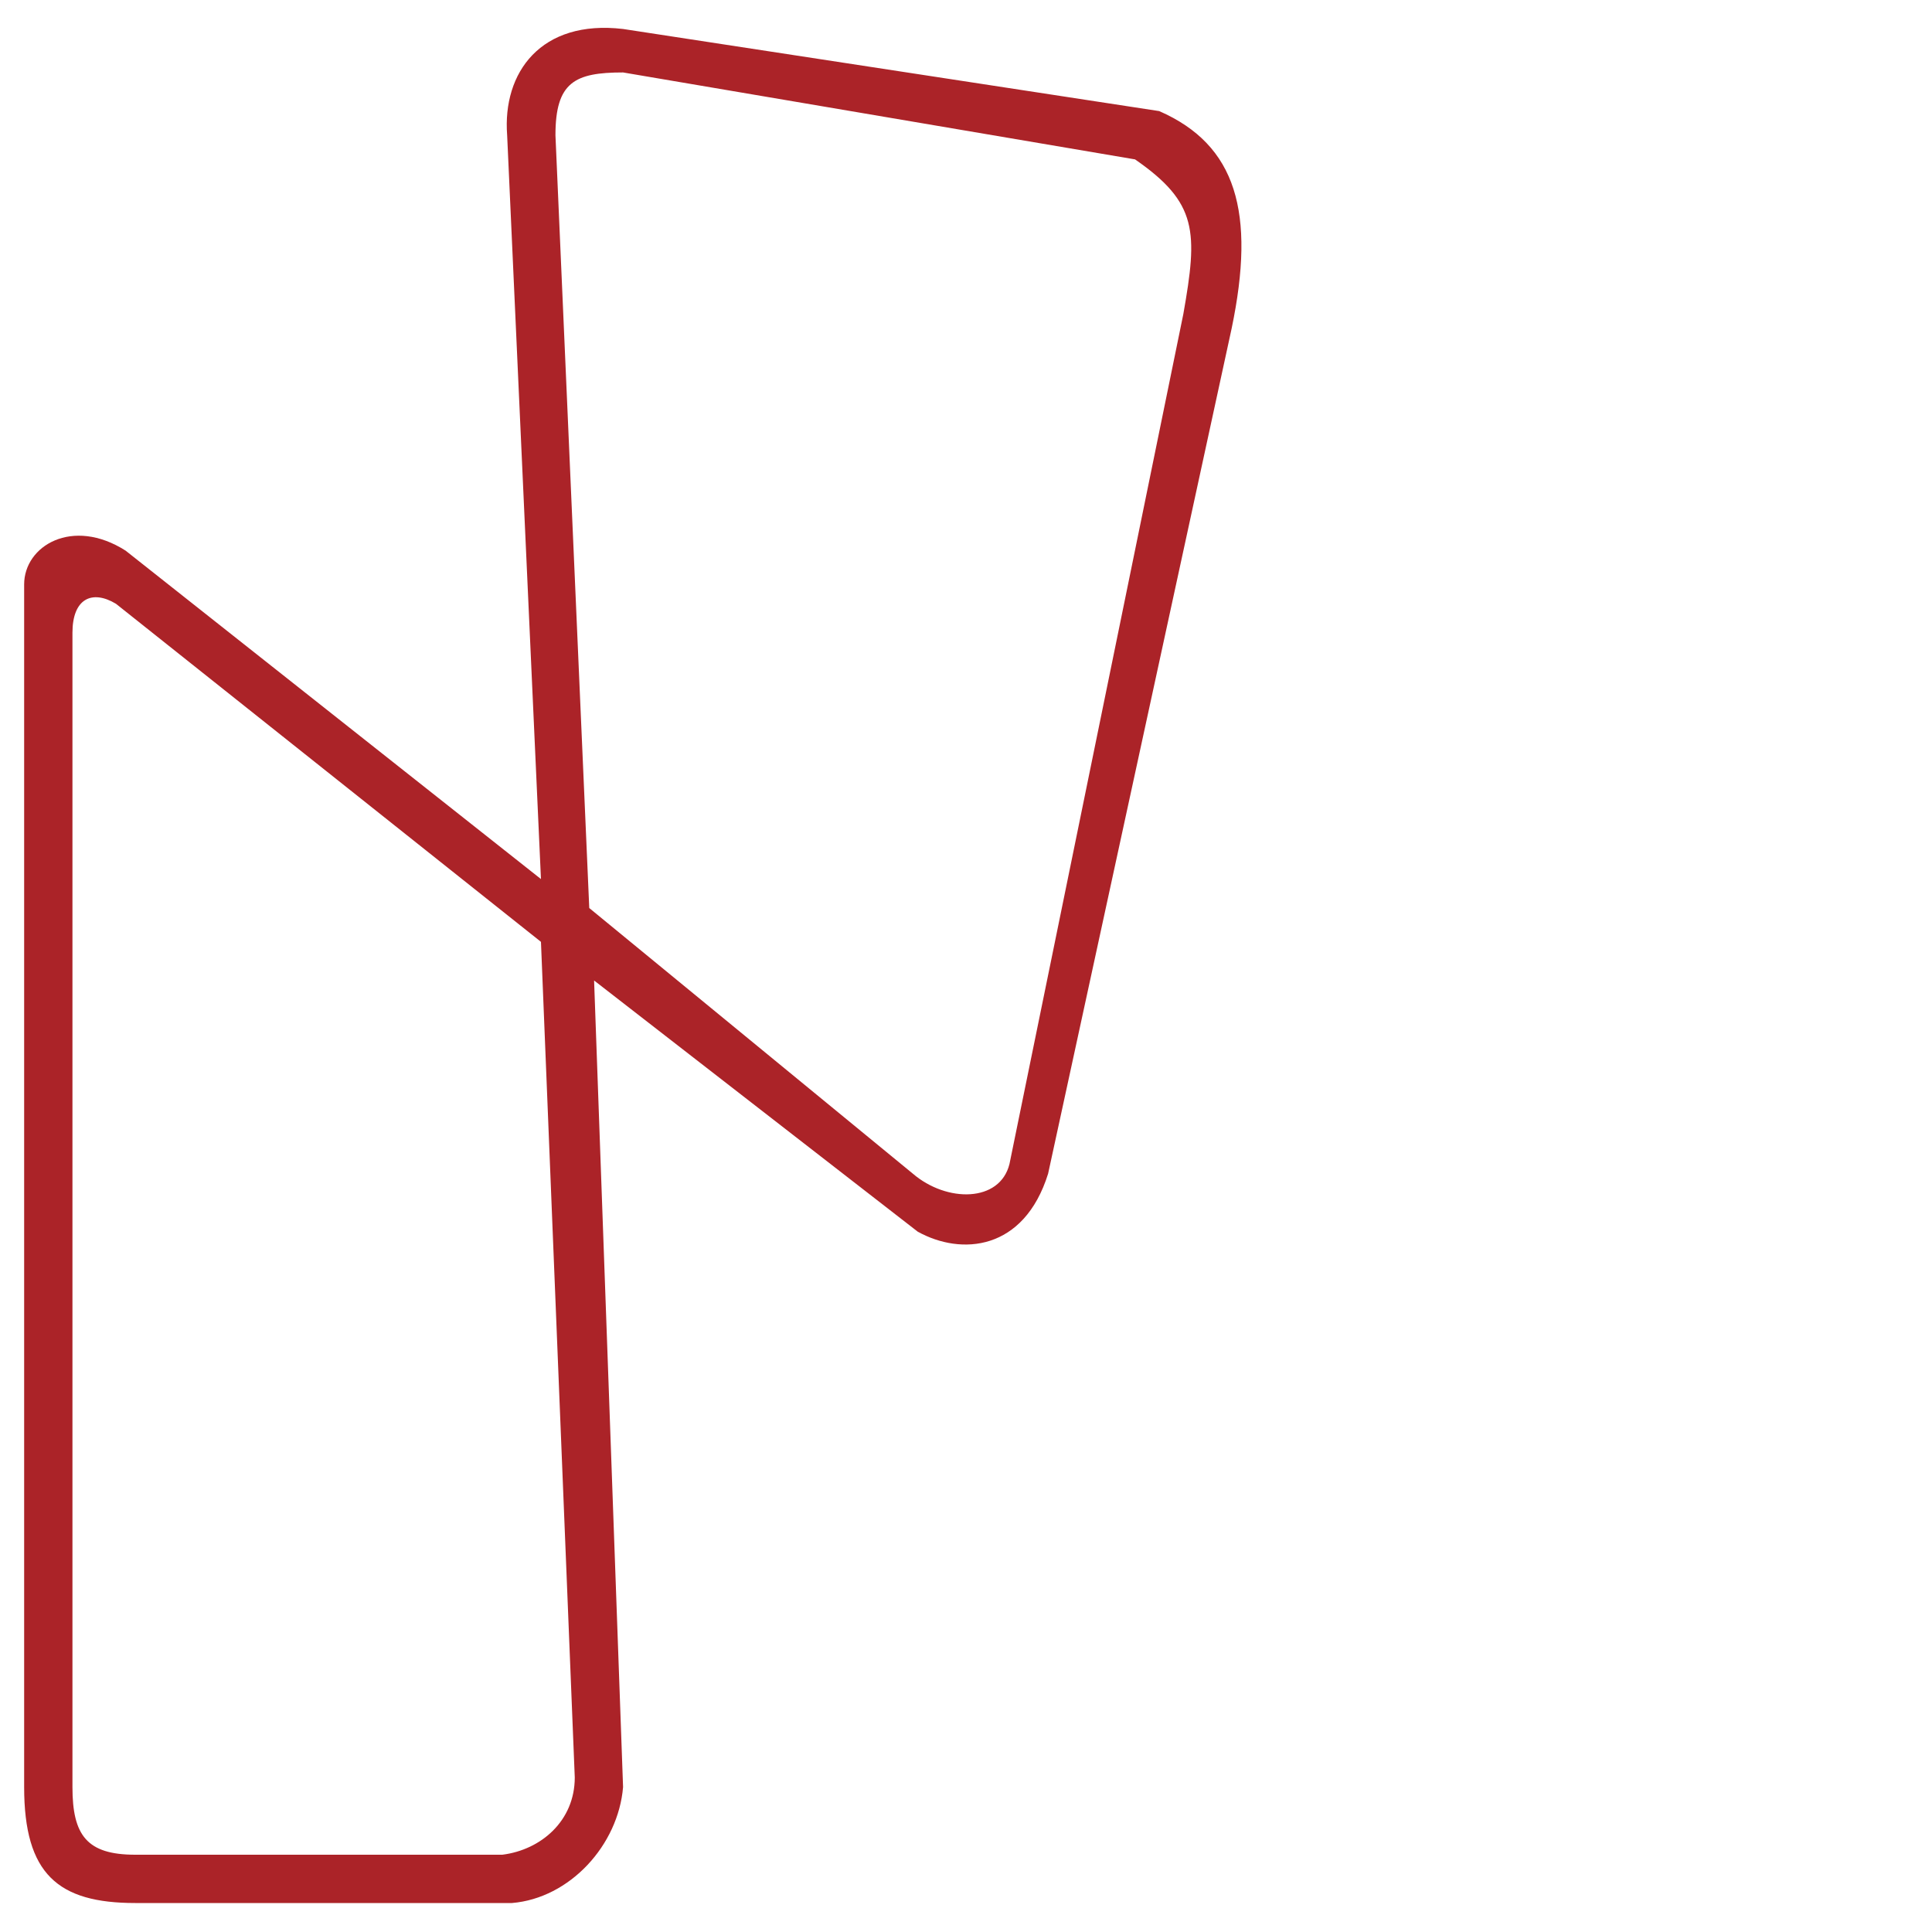 <svg xmlns="http://www.w3.org/2000/svg" width="400" height="400" viewBox="0, 0, 400,400">
    <g>
        <path
            d="M 129 6 C 112 4 104 15 105 28 L 112 182 L 26 114 C 15 107 5 113 5 121 L 5 370 C 5 388 12 394 28 394 L 106 394 C 118 393 128 382 129 370 L 123 203 L 190 255 C 199 260 212 259 217 243 L 255 68 C 260 44 256 30 240 23 Z M 129 15 L 235 33 C 248 42 248 48 245 65 L 209 241 C 207 249 196 249 189 243 L 122 188 L 115 28 C 115 17 119 15 129 15 M 24 125 L 112 195 L 119 368 C 119 377 112 383 104 384 L 28 384 C 18 384 15 380 15 370 L 15 131 C 15 124 19 122 24 125"
            fill="#ab2328"/>
    </g>
</svg>